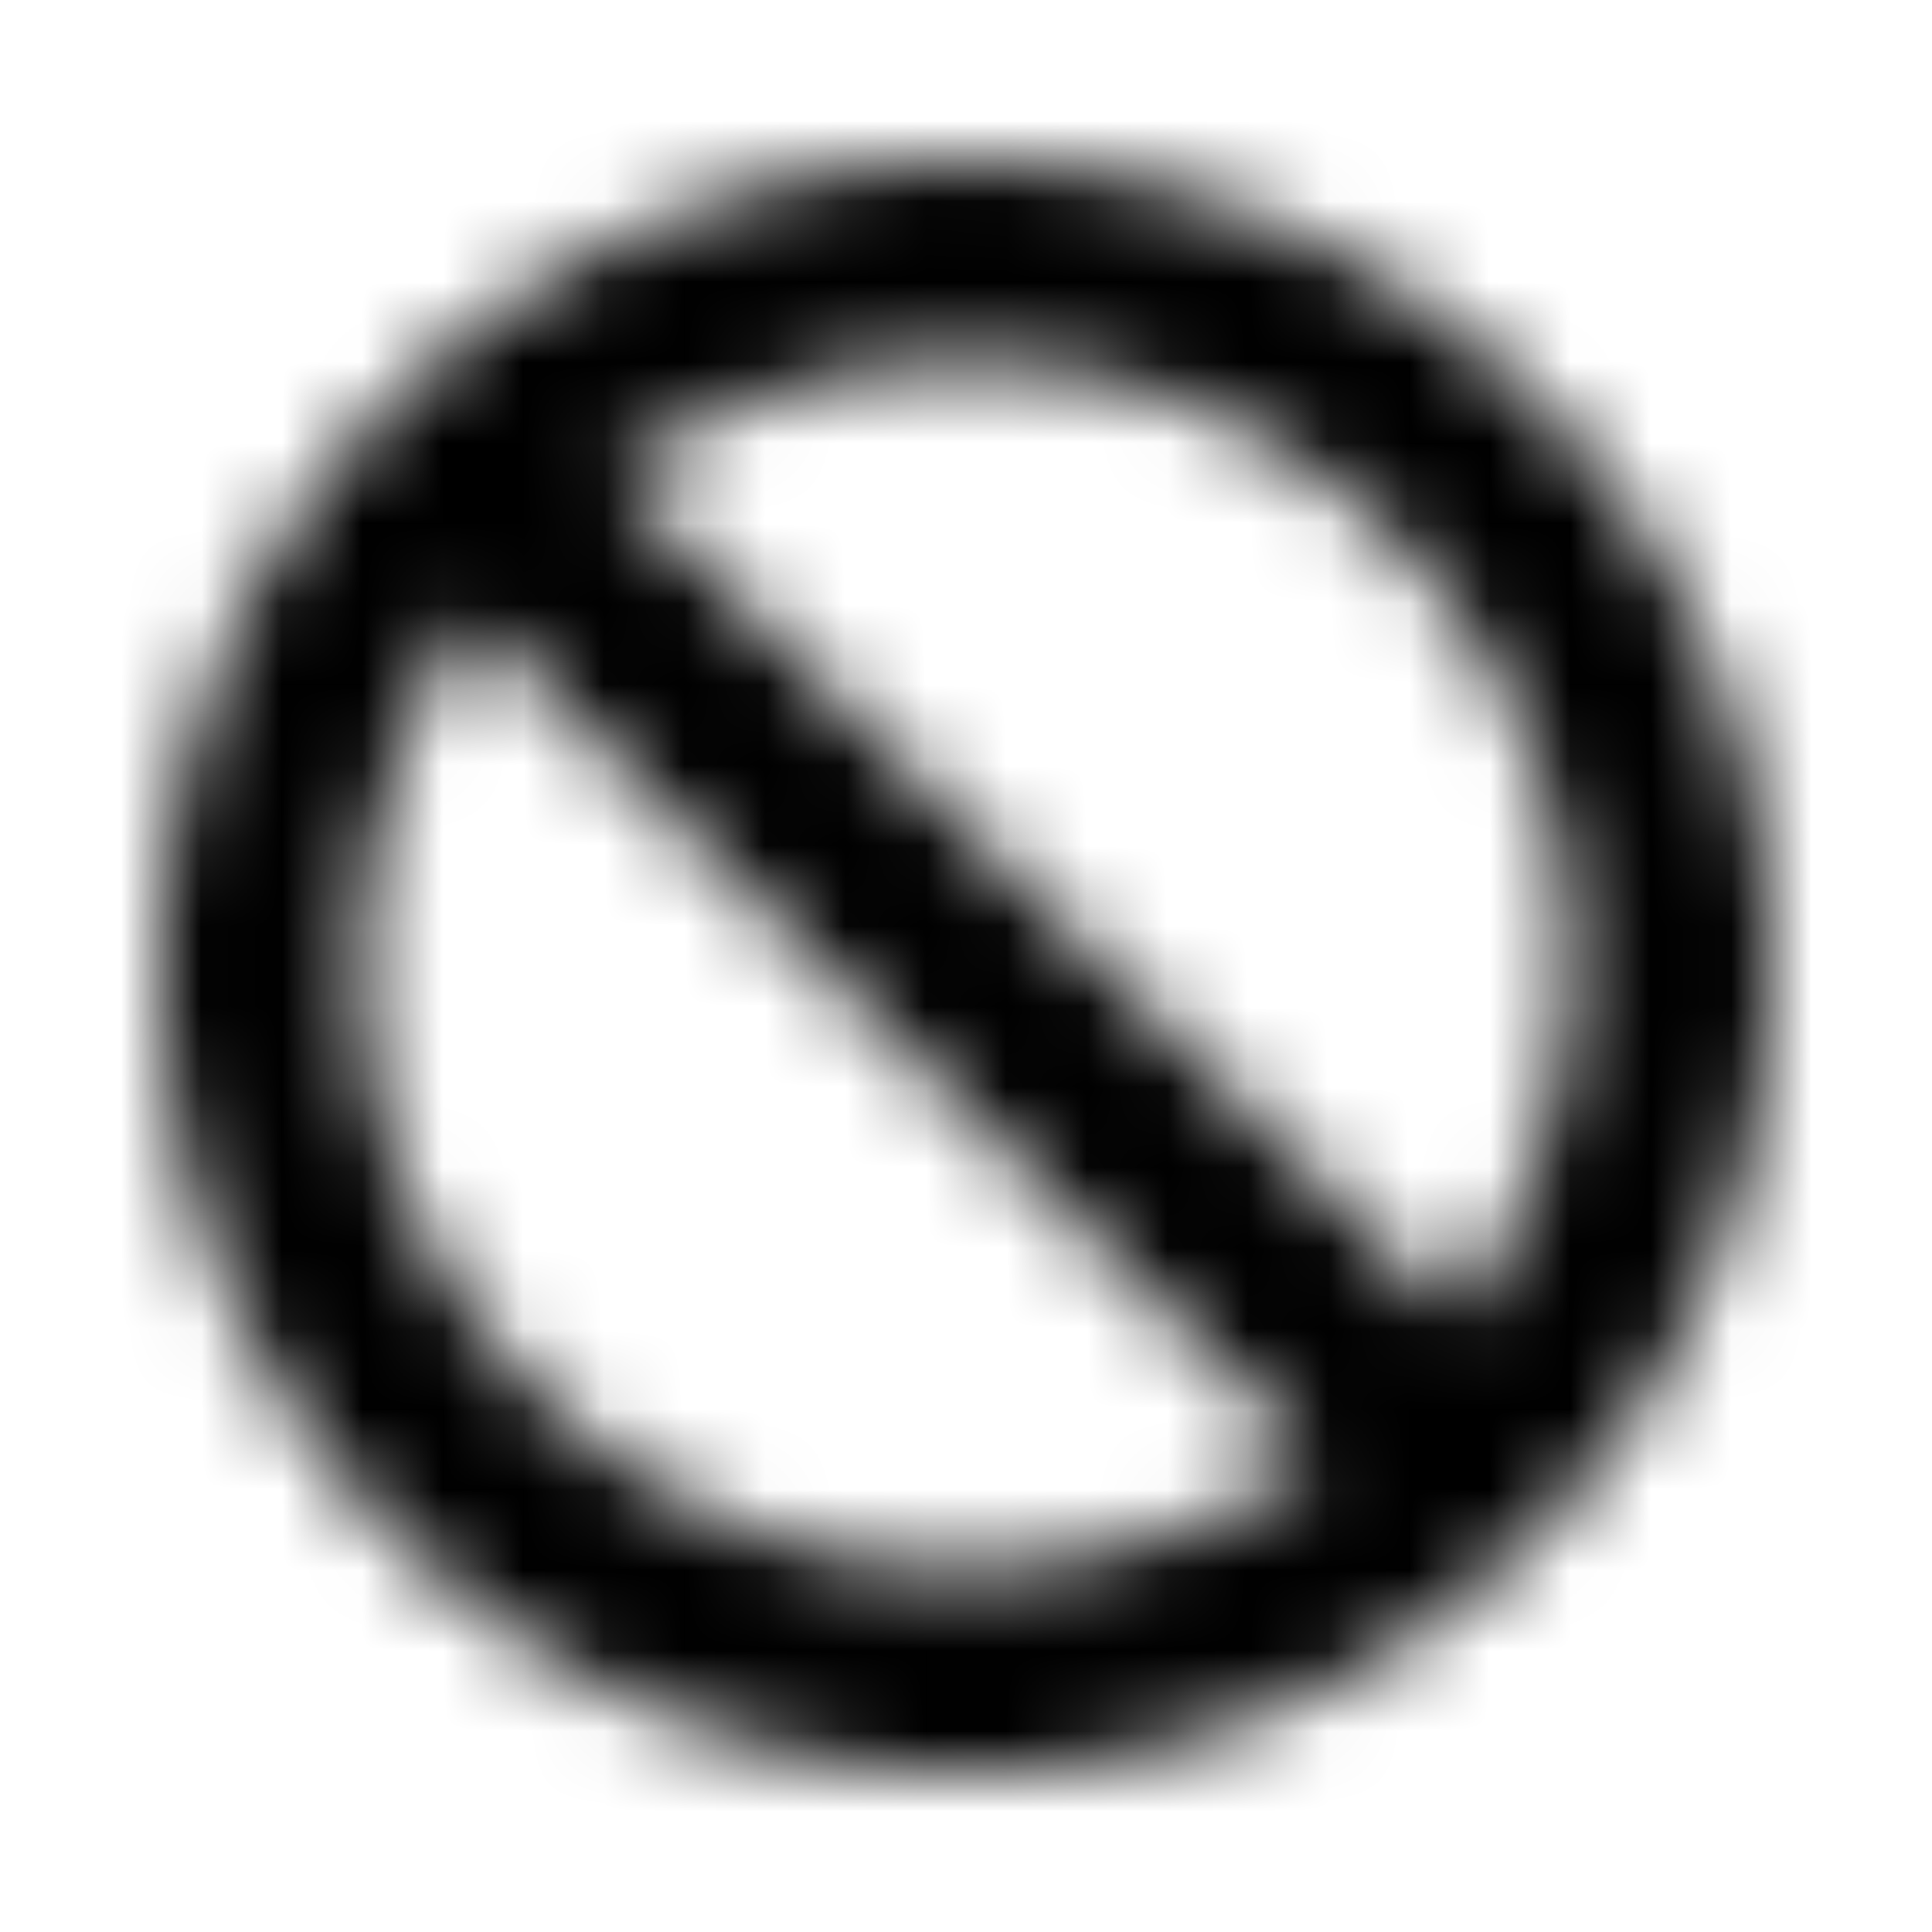 <svg xmlns="http://www.w3.org/2000/svg" width="24" height="24" fill="currentColor" class="icon-ban-solid" viewBox="0 0 24 24">
  <mask id="a" width="20" height="21" x="2" y="2" maskUnits="userSpaceOnUse" style="mask-type:alpha">
    <path d="M16.336 18.133 5.867 7.664A7.6 7.6 0 0 0 4.5 12c0 4.14 3.36 7.5 7.5 7.5a7.6 7.6 0 0 0 4.336-1.367m1.758-1.758c.86-1.25 1.406-2.734 1.406-4.375 0-4.14-3.36-7.5-7.5-7.5-1.64 0-3.125.547-4.375 1.406zM2 12a9.93 9.93 0 0 1 5-8.633c3.086-1.797 6.875-1.797 10 0 3.086 1.797 5 5.078 5 8.633 0 3.594-1.914 6.875-5 8.672-3.125 1.797-6.914 1.797-10 0C3.875 18.875 2 15.594 2 12"/>
  </mask>
  <g mask="url(#a)">
    <path d="M0 0h24v24H0z"/>
  </g>
</svg>